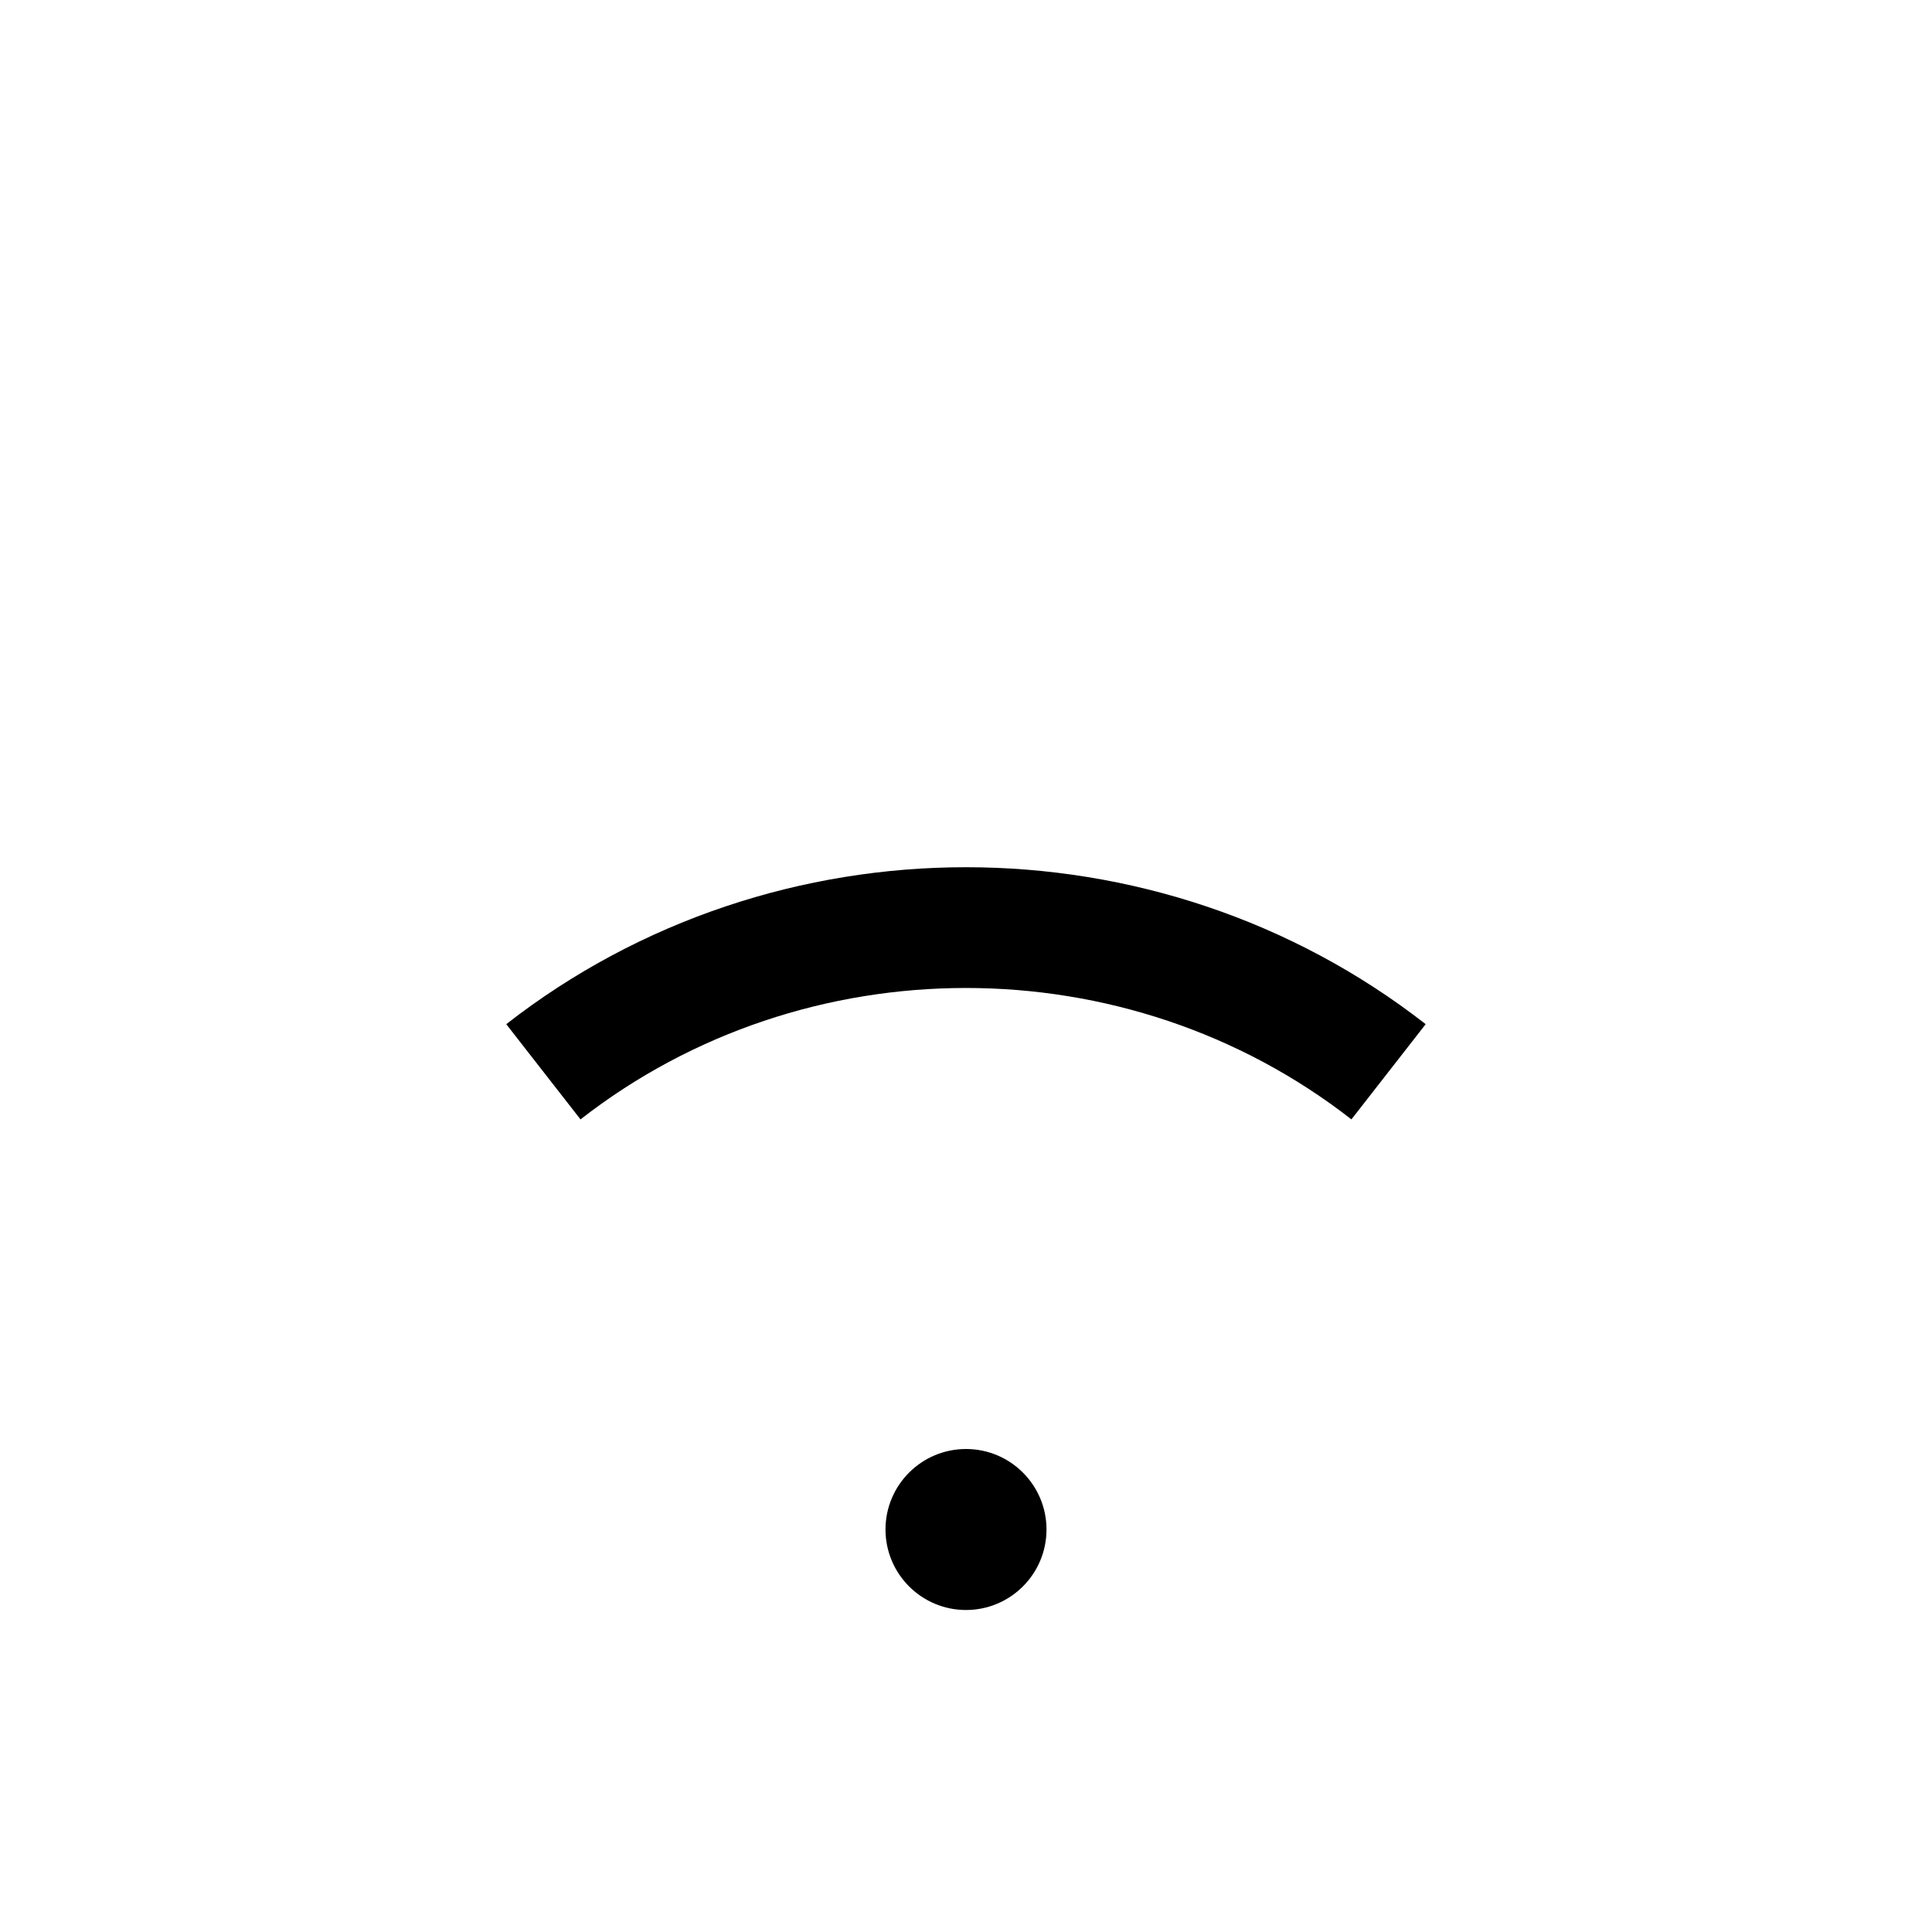 <svg width="24" height="24" viewBox="0 0 24 24" fill="none" xmlns="http://www.w3.org/2000/svg">
<path d="M6.75 13.314C9.812 10.926 14.187 10.926 17.249 13.314" stroke="black" stroke-width="1.5" stroke-linejoin="round"/>
<path d="M12 19.75C12.414 19.75 12.75 19.414 12.75 19C12.75 18.586 12.414 18.25 12 18.25C11.586 18.25 11.25 18.586 11.25 19C11.25 19.414 11.586 19.75 12 19.75Z" fill="black" stroke="black" stroke-width="0.5"/>
</svg>
